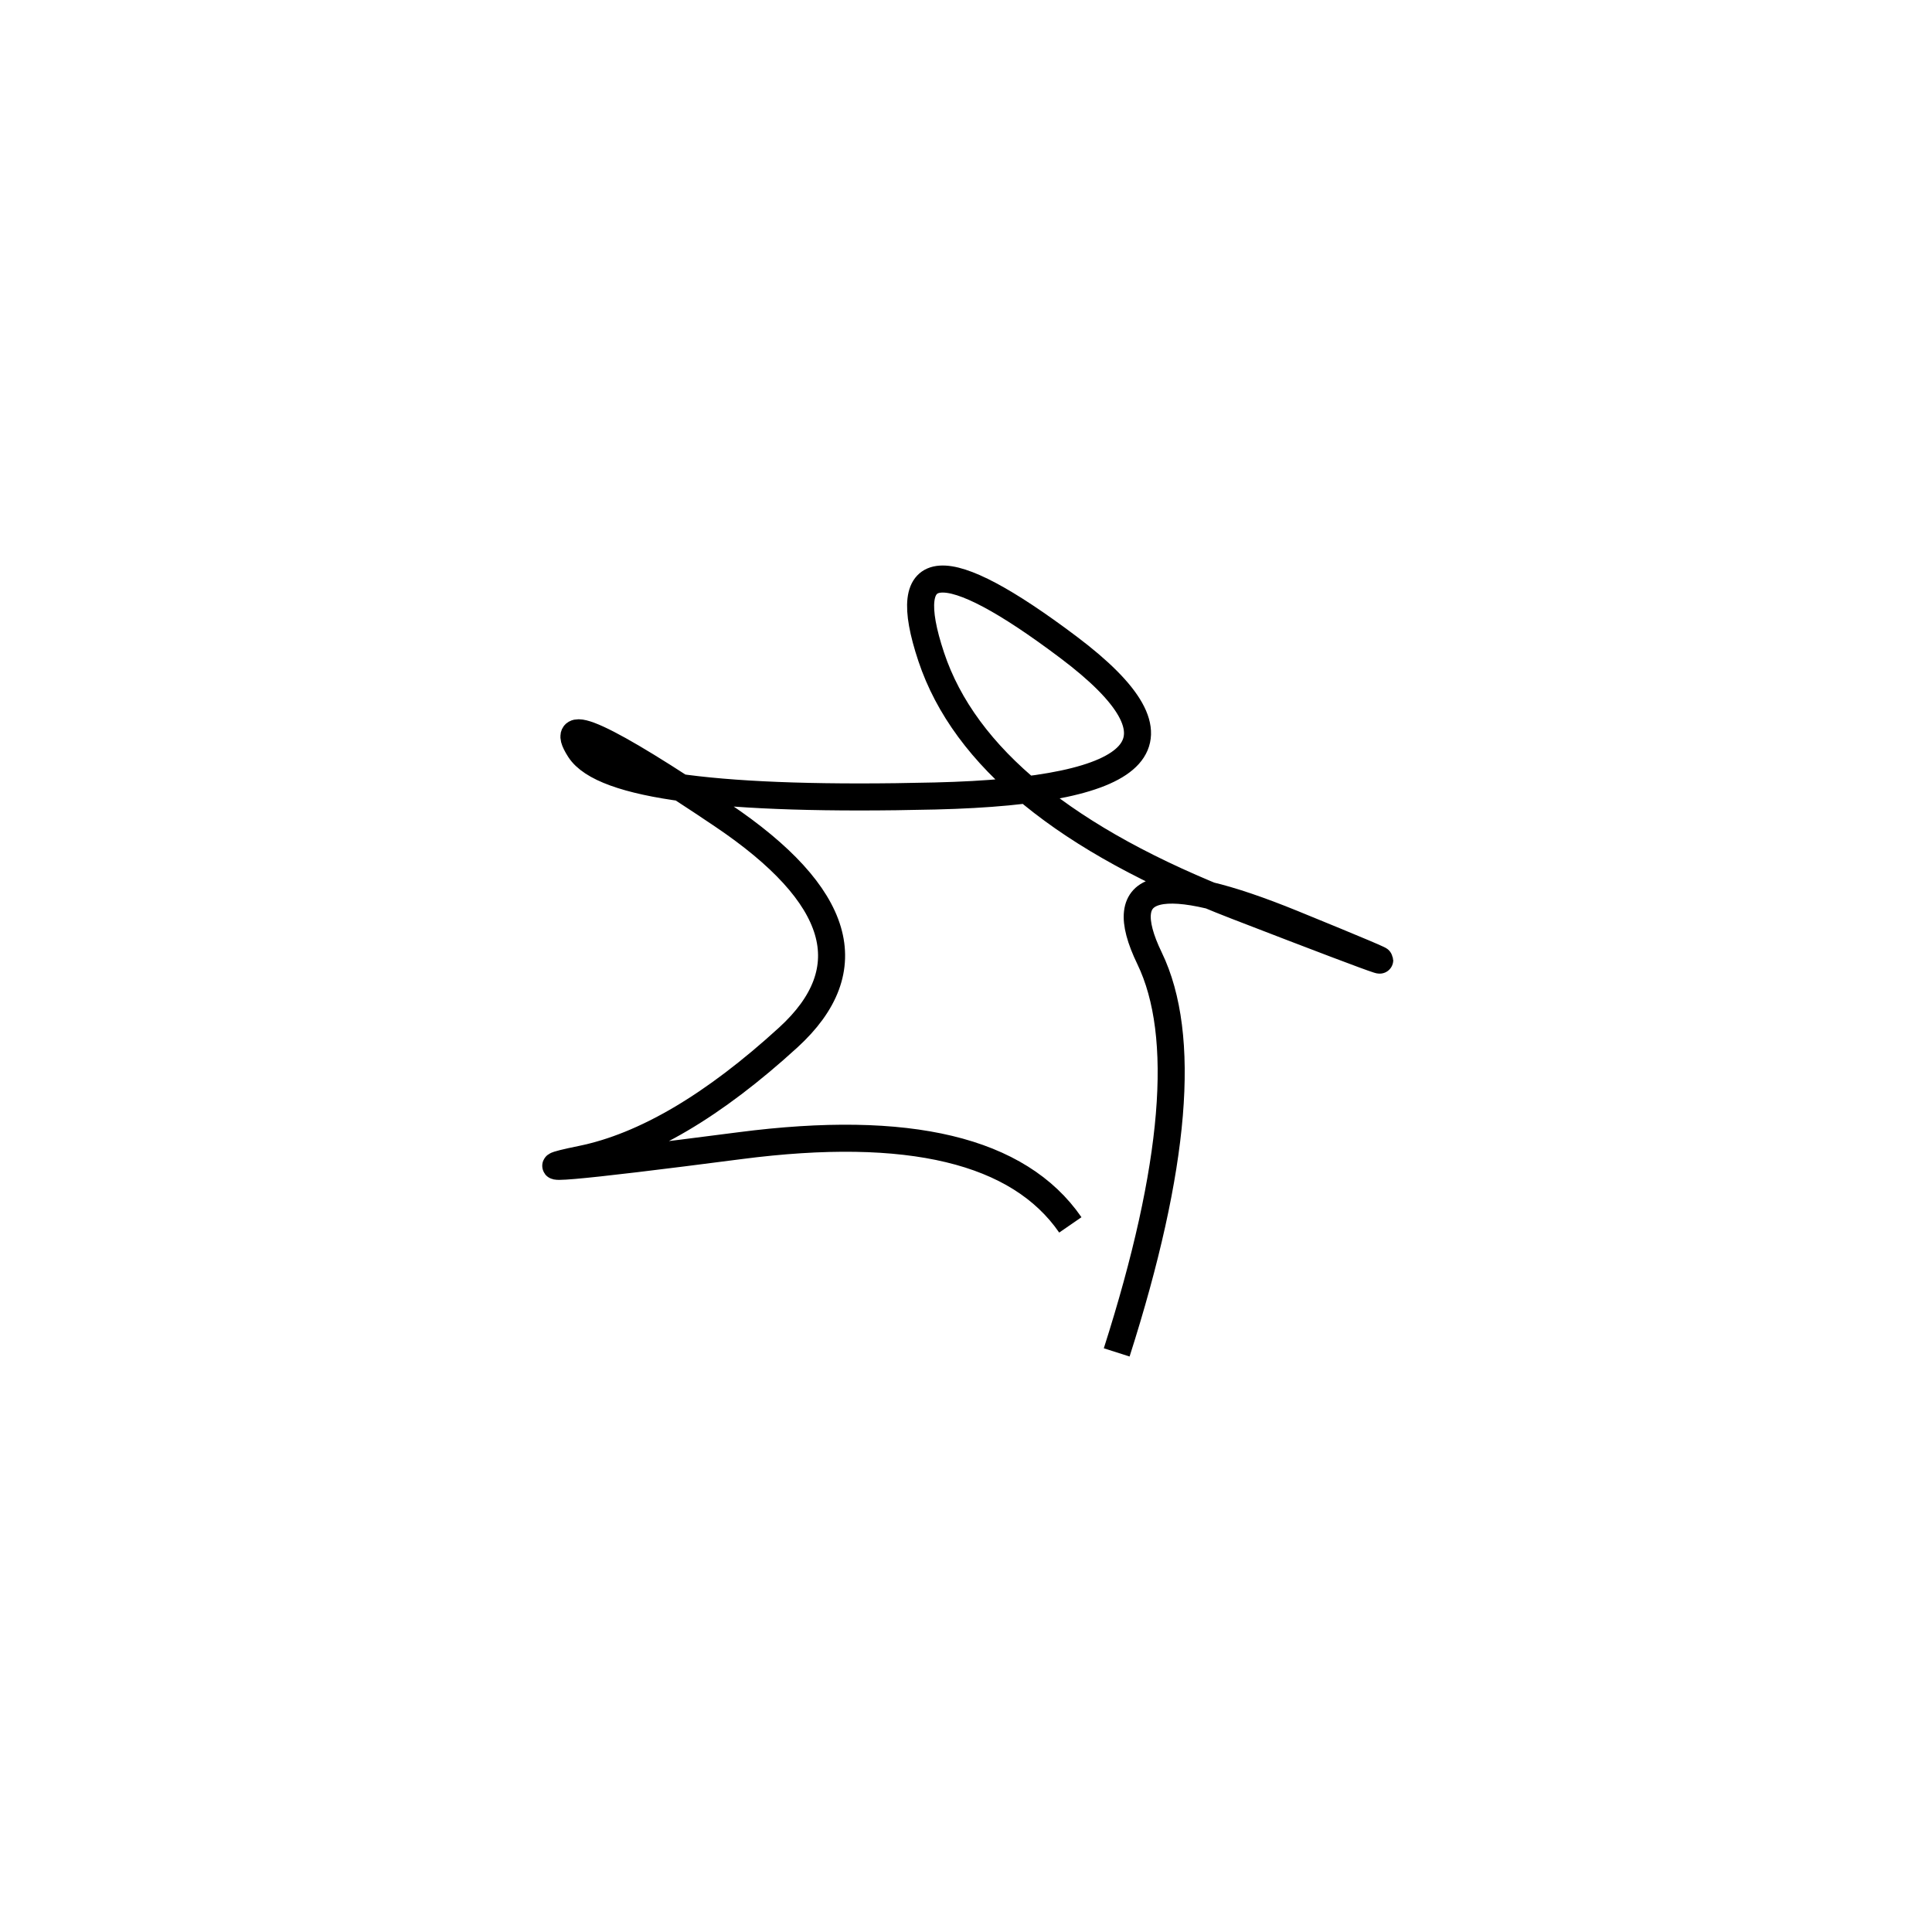 <svg xmlns="http://www.w3.org/2000/svg" viewBox="5 -1 500 500"><rect x="-250" y="-250" width="1000" height="1000" fill="#fff"></rect><path d="M294 349 Q317 277 302.5 247 Q288 217 339.5 238 Q391 259 325 233.5 Q259 208 246 169 Q233 130 281.5 166.5 Q330 203 247 205 Q164 207 155 193 Q146 179 192 210 Q238 241 209 267.5 Q180 294 155.5 299 Q131 304 196.5 295.5 Q262 287 282 316" style="stroke:hsl(293, 77%, 48%); stroke-width:7px; fill: none;"></path></svg>